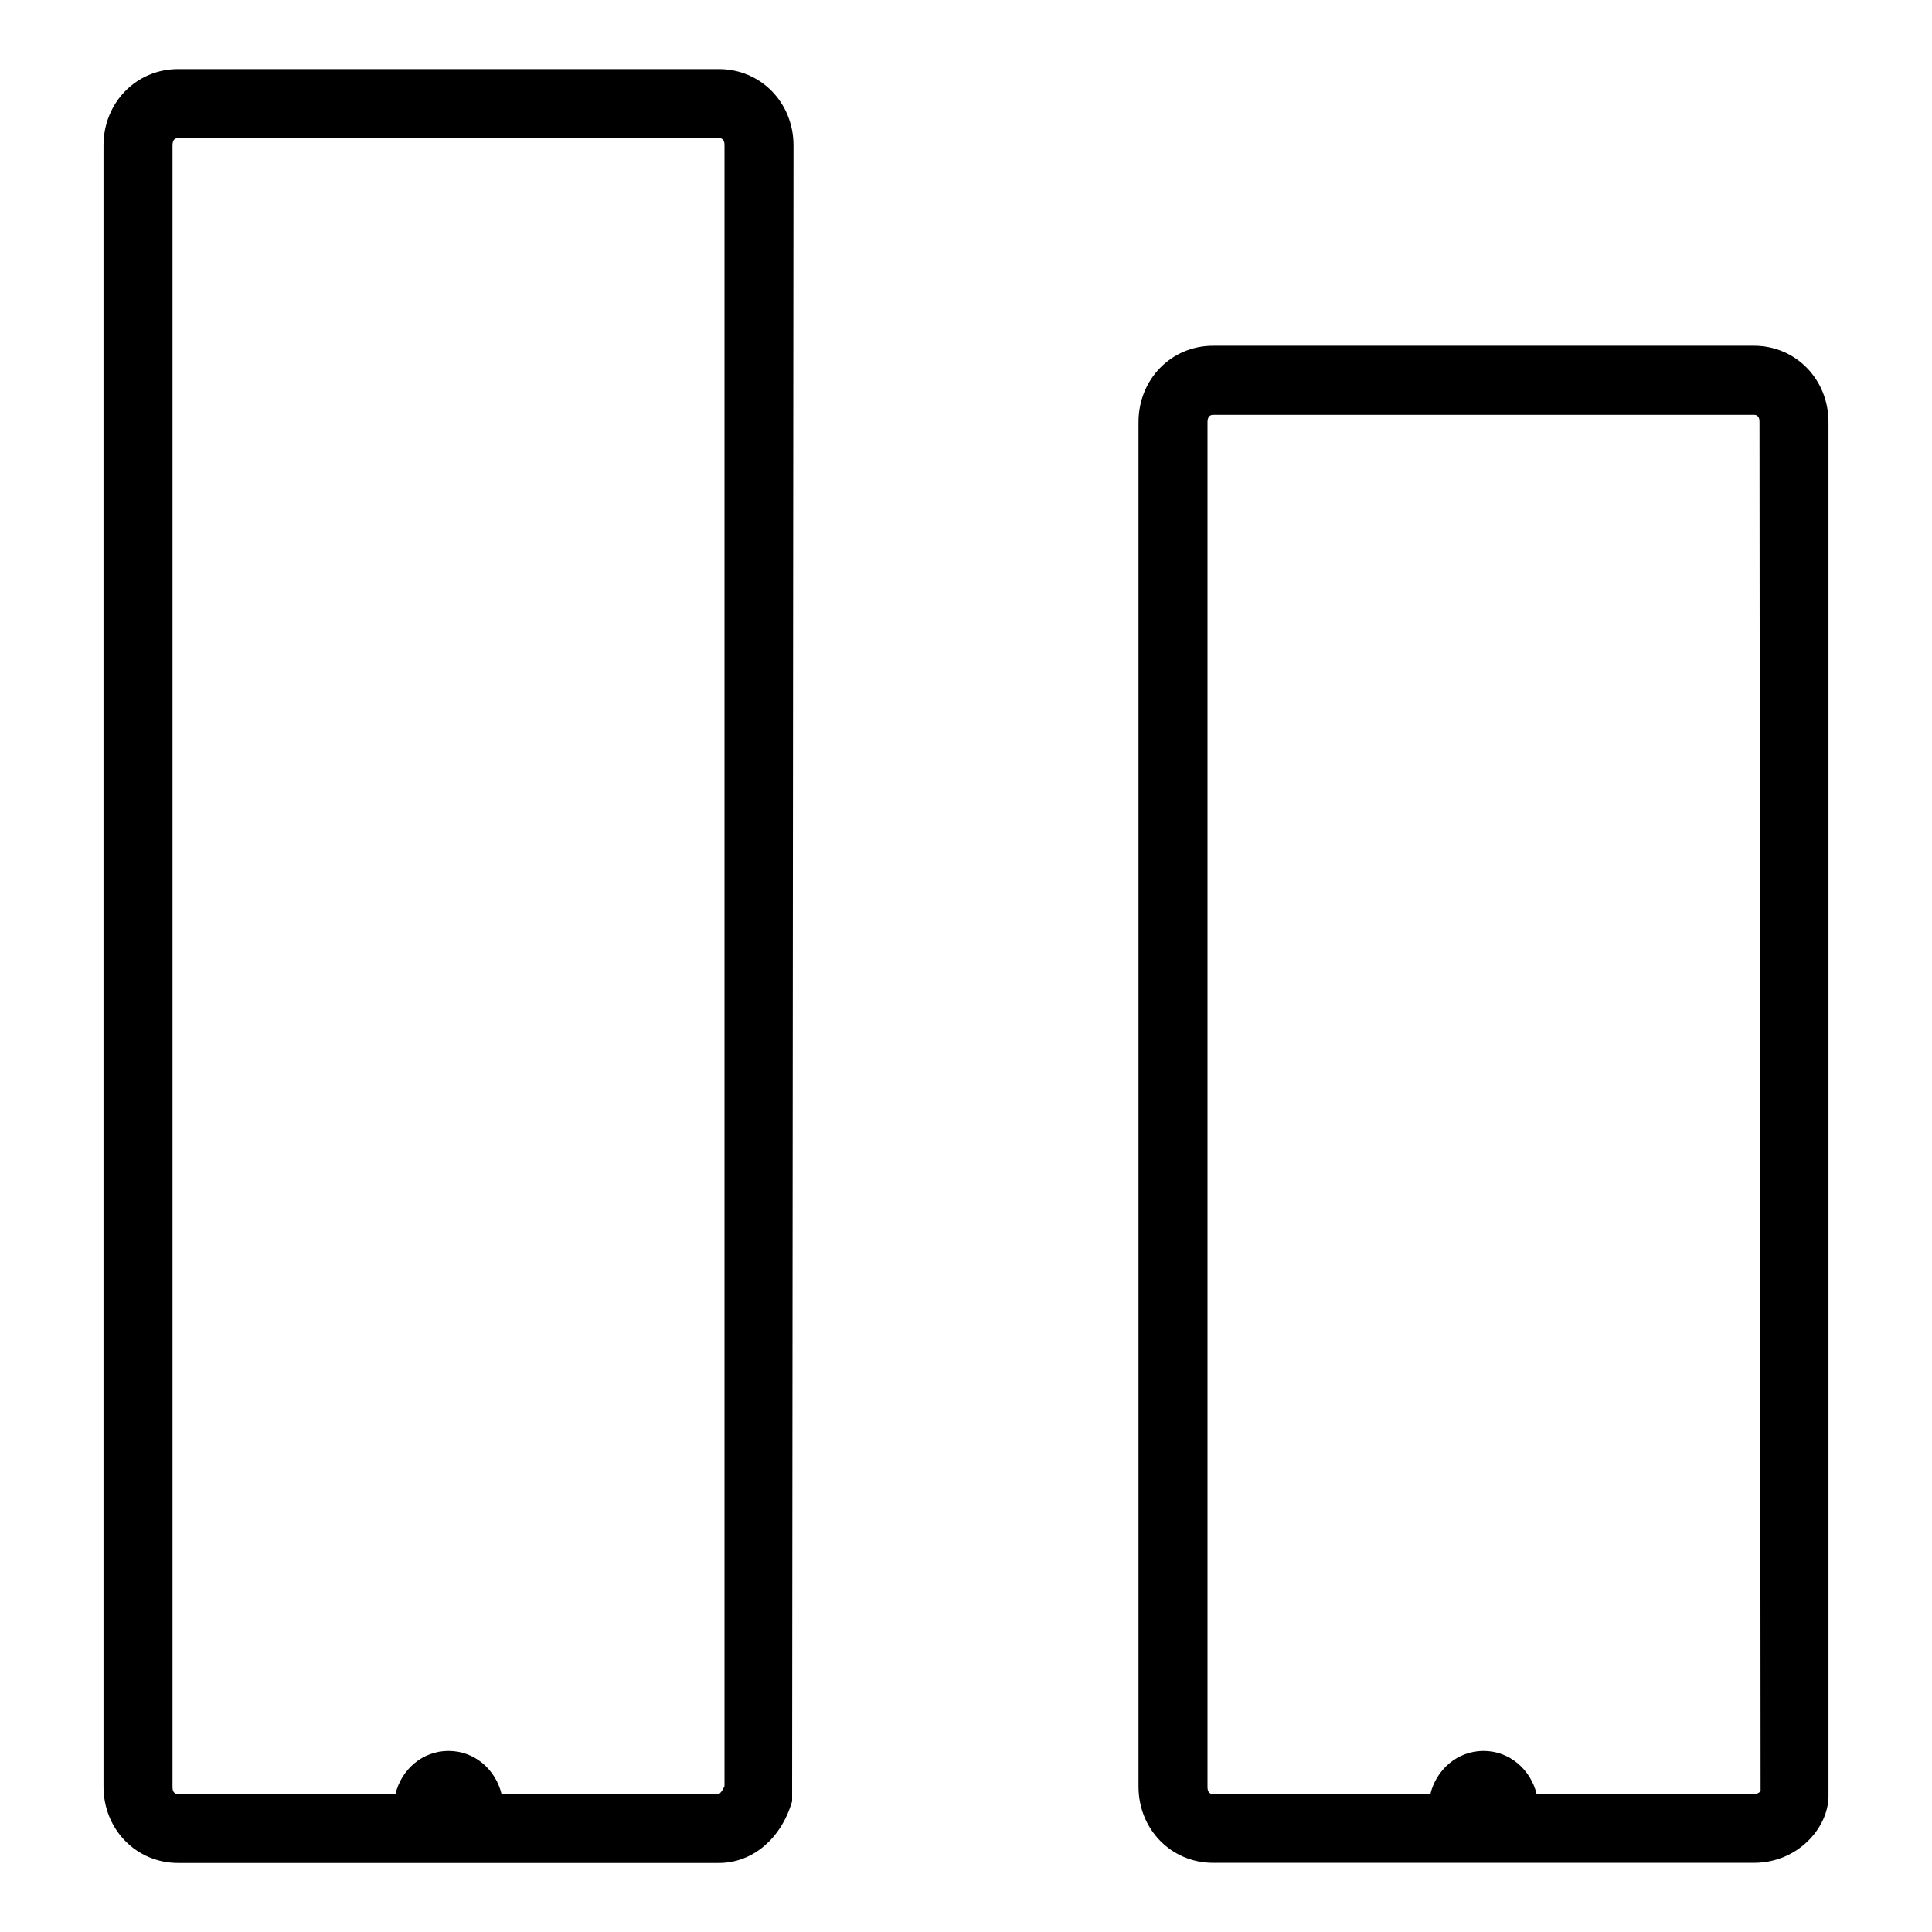 <?xml version="1.0" encoding="utf-8"?>
<!-- Generator: Adobe Illustrator 16.0.0, SVG Export Plug-In . SVG Version: 6.00 Build 0)  -->
<!DOCTYPE svg PUBLIC "-//W3C//DTD SVG 1.1//EN" "http://www.w3.org/Graphics/SVG/1.1/DTD/svg11.dtd">
<svg version="1.1" id="Layer_1" xmlns="http://www.w3.org/2000/svg" xmlns:xlink="http://www.w3.org/1999/xlink" x="0px" y="0px"
	 width="28px" height="28px" viewBox="0 0 28 28" enable-background="new 0 0 28 28" xml:space="preserve">
<g>
	<path d="M10.419,1.001H2.581C1.975,1.001,1.5,1.487,1.5,2.107v23.785C1.5,26.514,1.975,27,2.581,27h7.838
		c0.486,0,0.903-0.351,1.061-0.895L11.5,2.107C11.5,1.487,11.025,1.001,10.419,1.001z M10.5,25.885
		c-0.034,0.082-0.072,0.112-0.083,0.116H7.269C7.183,25.646,6.88,25.376,6.5,25.376s-0.683,0.271-0.769,0.625h-3.15
		c-0.081,0-0.081-0.077-0.081-0.106V2.107c0-0.071,0.027-0.106,0.081-0.106h7.838c0.081,0,0.081,0.077,0.081,0.106V25.885z"/>
	<path d="M25.419,5.011h-7.838c-0.606,0-1.081,0.486-1.081,1.106v19.775c0,0.621,0.475,1.106,1.081,1.106h7.838
		c0.638,0,1.081-0.511,1.081-0.969V6.118C26.5,5.497,26.025,5.011,25.419,5.011z M25.419,26.001H22.27
		c-0.086-0.354-0.391-0.625-0.77-0.625s-0.684,0.271-0.77,0.625h-3.149c-0.081,0-0.081-0.077-0.081-0.106V6.118
		c0-0.048,0.014-0.106,0.081-0.106h7.838c0.081,0,0.081,0.077,0.081,0.106l0.016,19.842C25.514,25.961,25.484,26.001,25.419,26.001z
		"/>
</g>
</svg>

